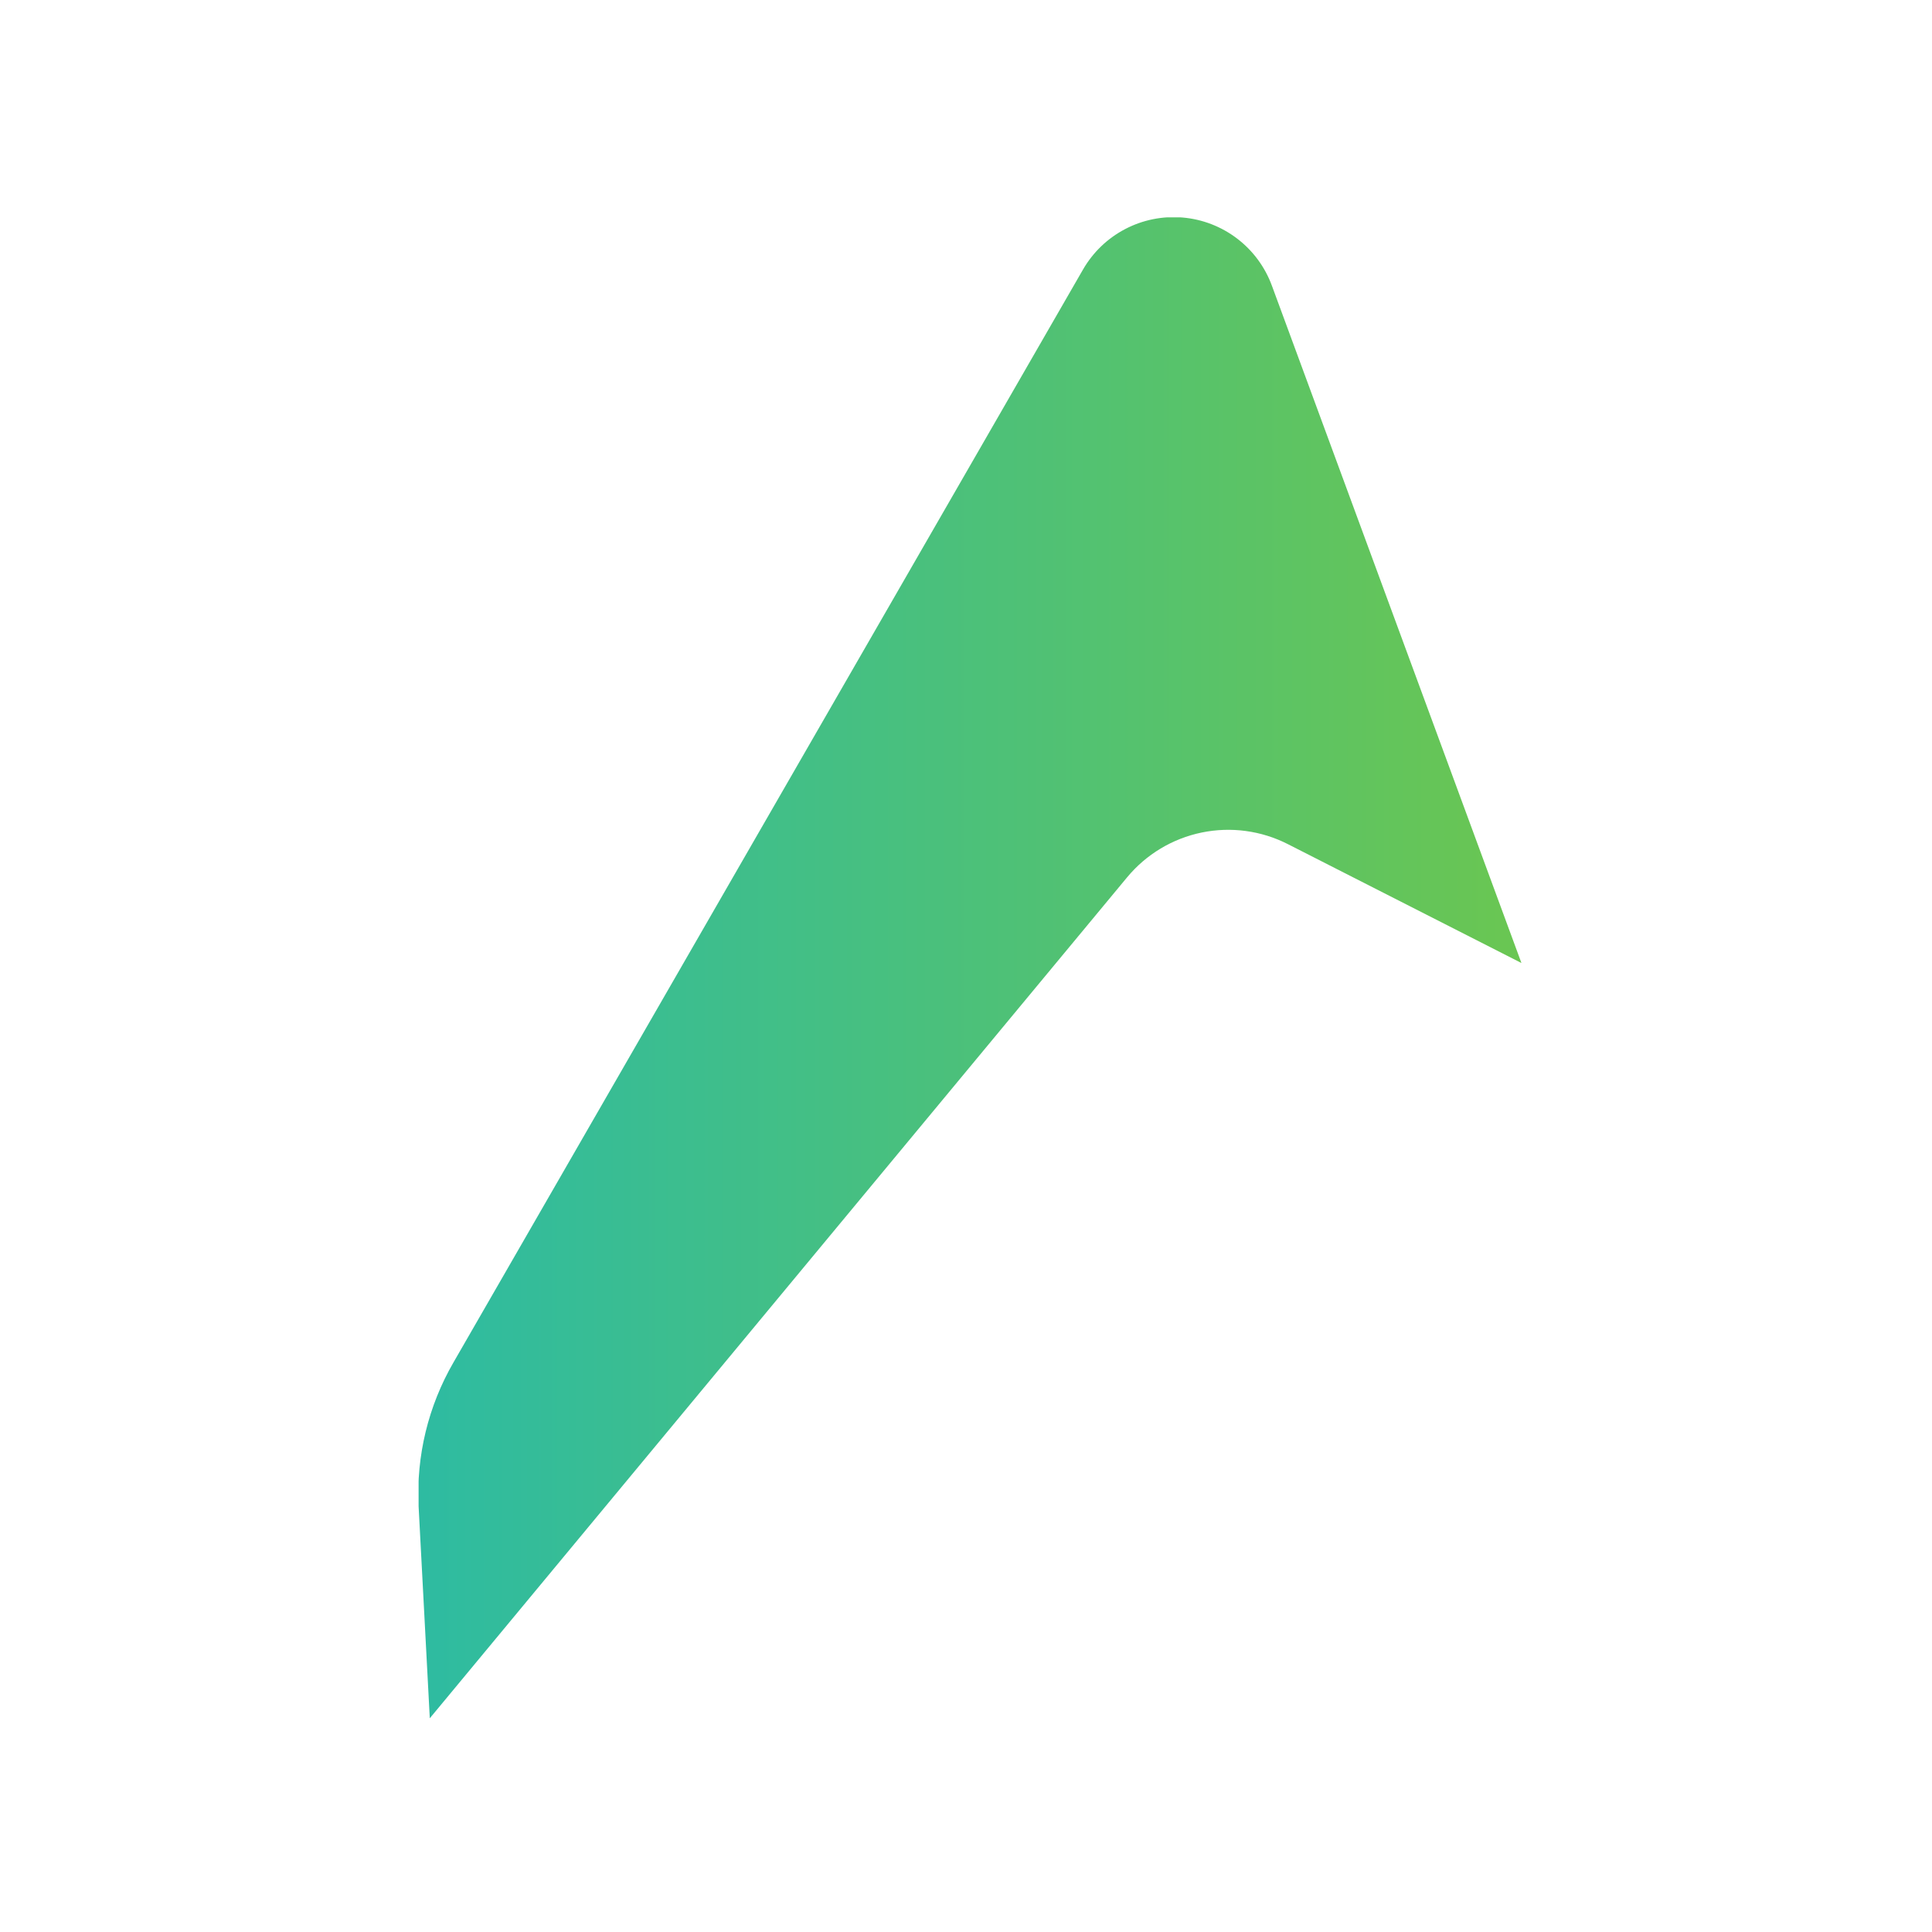 <svg width="240" height="240" viewBox="0 0 240 240" fill="none" xmlns="http://www.w3.org/2000/svg">
<g clip-path="url(#clip0_1594_5577)">
<path d="M53.39 213.45L140 109C142.367 106.139 145.638 104.171 149.274 103.42C152.91 102.669 156.694 103.181 160 104.87L189 119.63L158 35.49C157.147 33.169 155.65 31.139 153.684 29.639C151.718 28.139 149.365 27.23 146.901 27.021C144.438 26.811 141.965 27.308 139.774 28.454C137.582 29.599 135.763 31.347 134.53 33.49L56.34 169.23C53.199 174.65 51.692 180.863 52 187.12L53.39 213.45Z" fill="url(#paint0_linear_1594_5577)"/>
</g>
<defs>
<linearGradient id="paint0_linear_1594_5577" x1="-52.88" y1="120.23" x2="330.61" y2="120.23" gradientUnits="userSpaceOnUse">
<stop stop-color="#00B3DE"/>
<stop offset="1" stop-color="#A8D100"/>
</linearGradient>
<clipPath id="clip0_1594_5577">
<rect width="136.98" height="186.45" fill="white" transform="translate(52 27)"/>
</clipPath>
</defs>
</svg>
